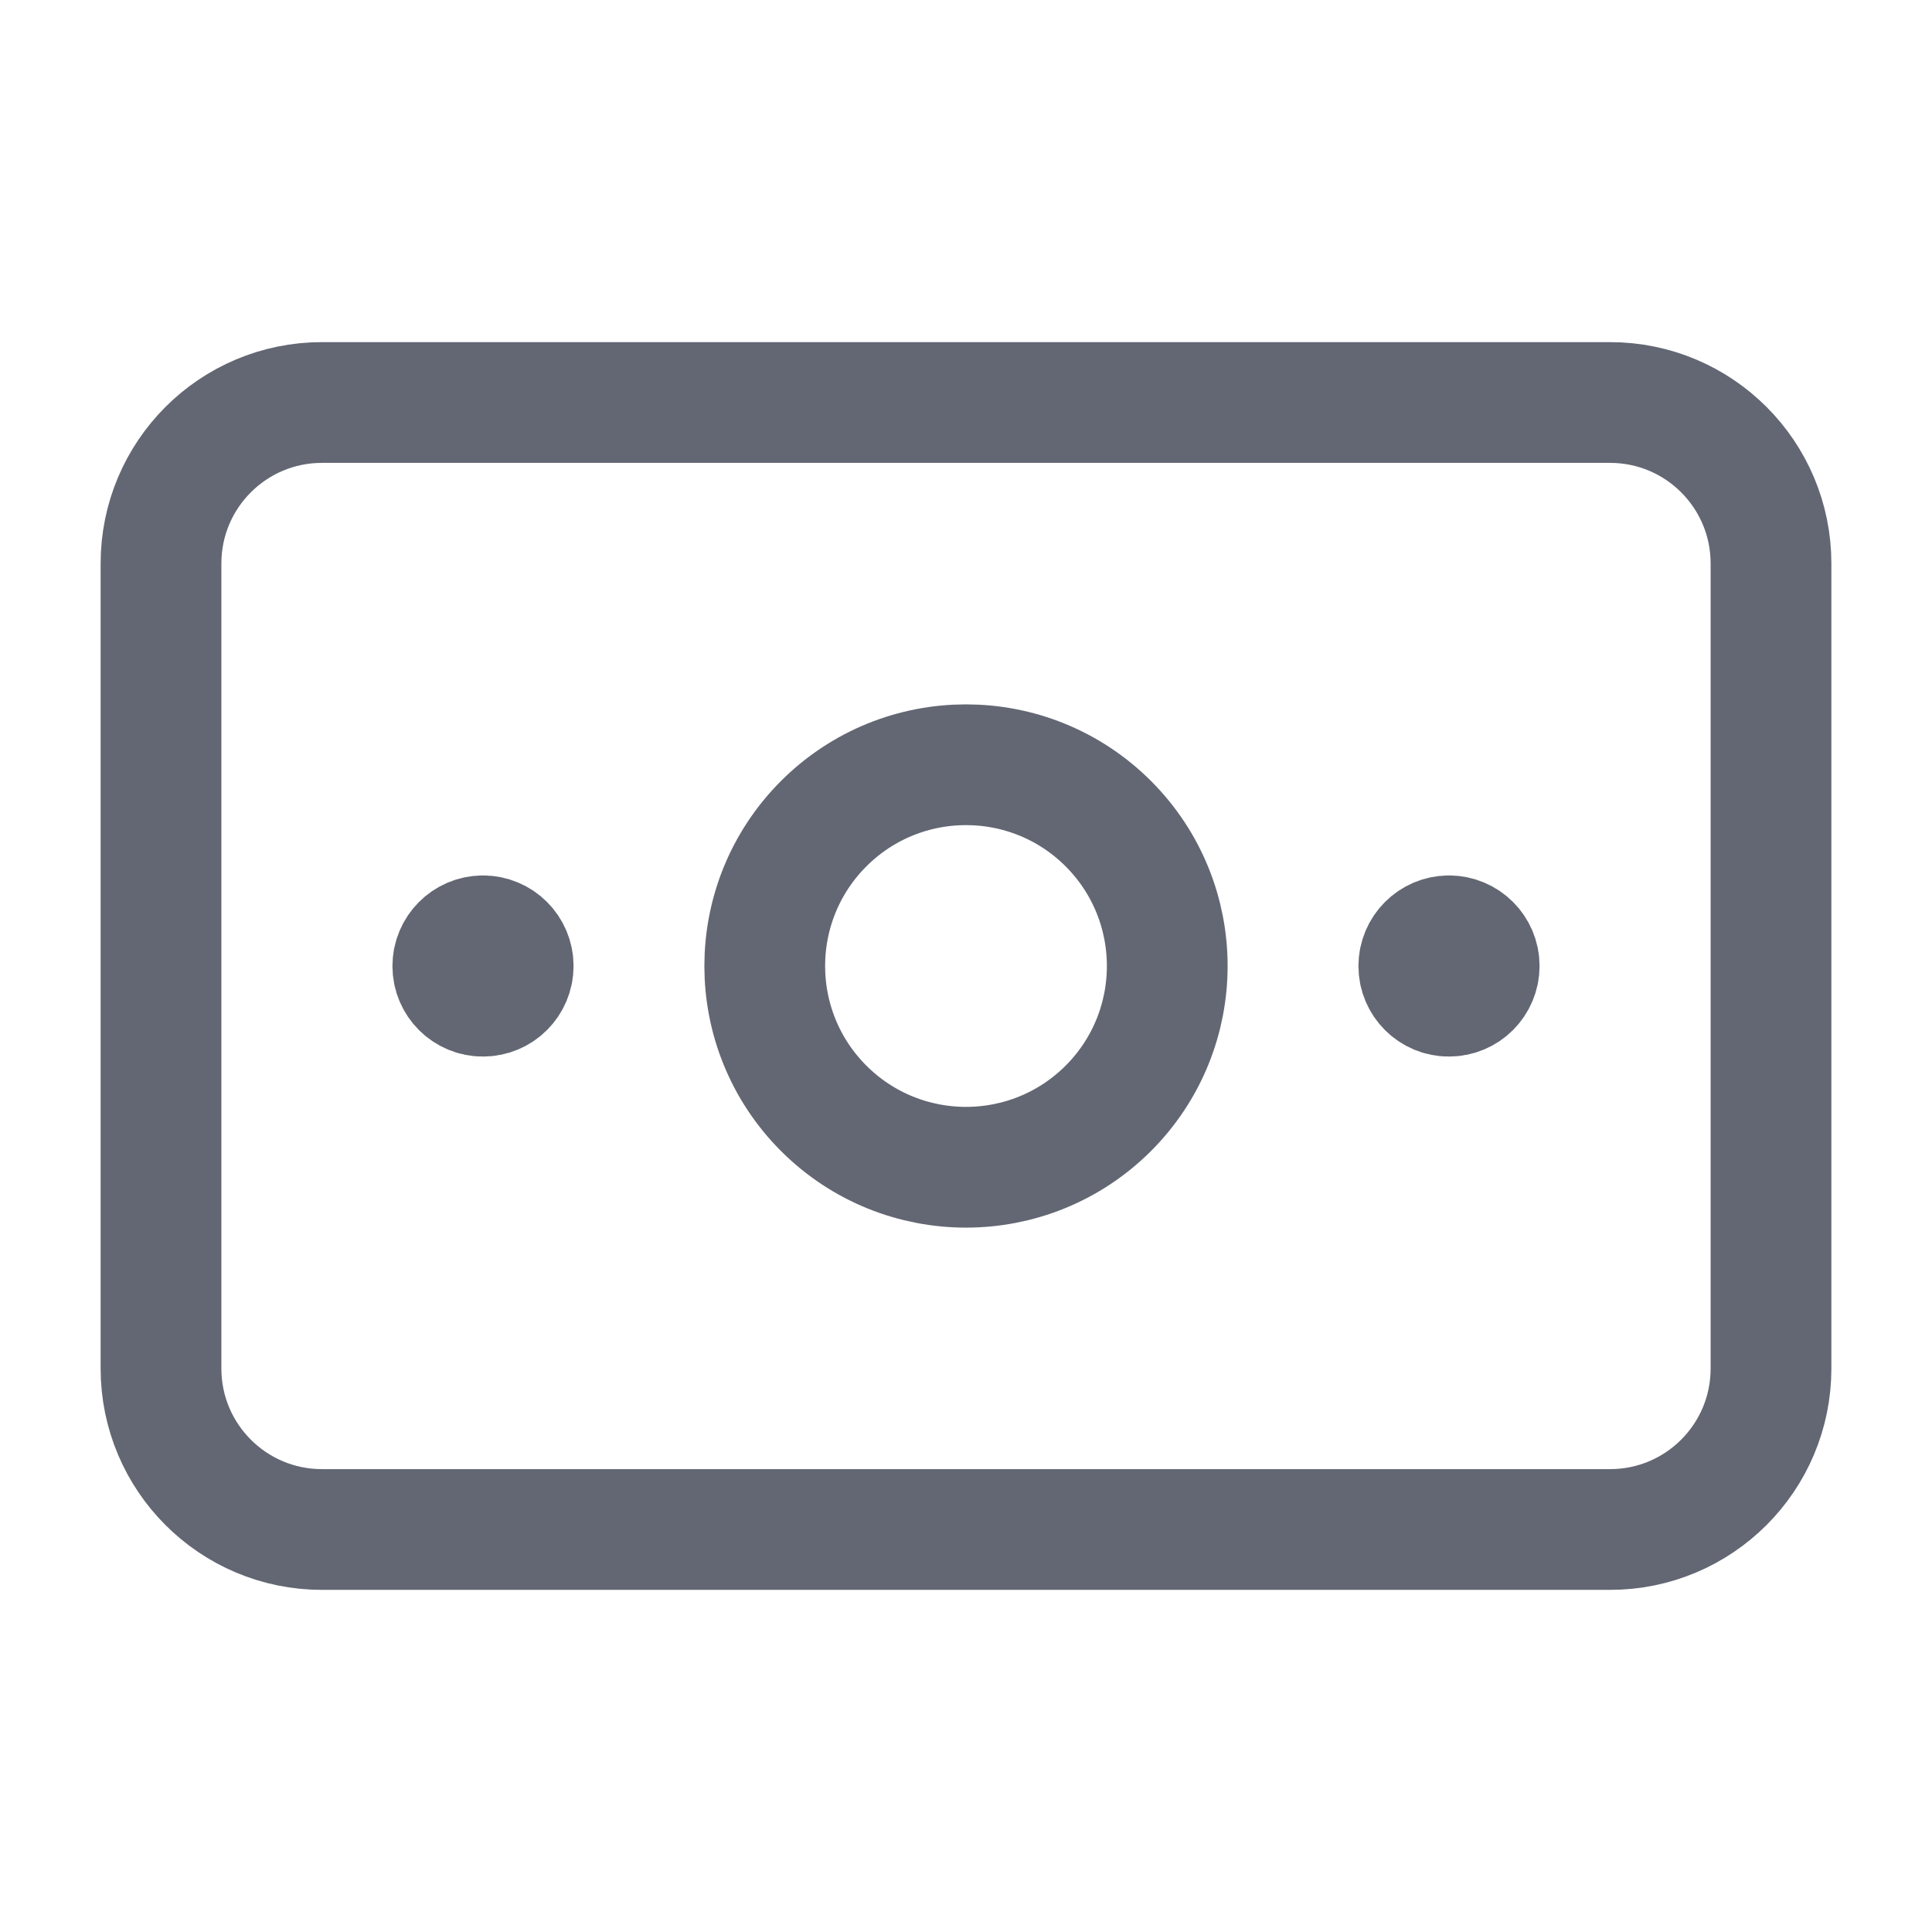 <svg width="24" height="24" viewBox="0 0 24 24" fill="none" xmlns="http://www.w3.org/2000/svg">
<path fill-rule="evenodd" clip-rule="evenodd" d="M20 19H4C2.895 19 2 18.105 2 17V7C2 5.895 2.895 5 4 5H20C21.105 5 22 5.895 22 7V17C22 18.105 21.105 19 20 19Z" stroke="#636773" stroke-width="1.5" stroke-linecap="round" stroke-linejoin="round"/>
<path d="M13.768 10.232C14.744 11.209 14.744 12.791 13.768 13.768C12.791 14.744 11.209 14.744 10.232 13.768C9.256 12.791 9.256 11.209 10.232 10.232C11.209 9.256 12.791 9.256 13.768 10.232" stroke="#636773" stroke-width="1.5" stroke-linecap="round" stroke-linejoin="round"/>
<path d="M17.999 11.625C17.792 11.626 17.625 11.794 17.625 12.001C17.625 12.208 17.793 12.376 18 12.375C18.207 12.375 18.375 12.207 18.375 12C18.375 11.793 18.207 11.625 17.999 11.625" stroke="#636773" stroke-width="1.5" stroke-linecap="round" stroke-linejoin="round"/>
<path d="M5.999 11.625C5.792 11.626 5.625 11.794 5.625 12.001C5.625 12.208 5.793 12.376 6 12.375C6.207 12.375 6.375 12.207 6.375 12C6.375 11.793 6.207 11.625 5.999 11.625" stroke="#636773" stroke-width="1.5" stroke-linecap="round" stroke-linejoin="round"/>
</svg>
